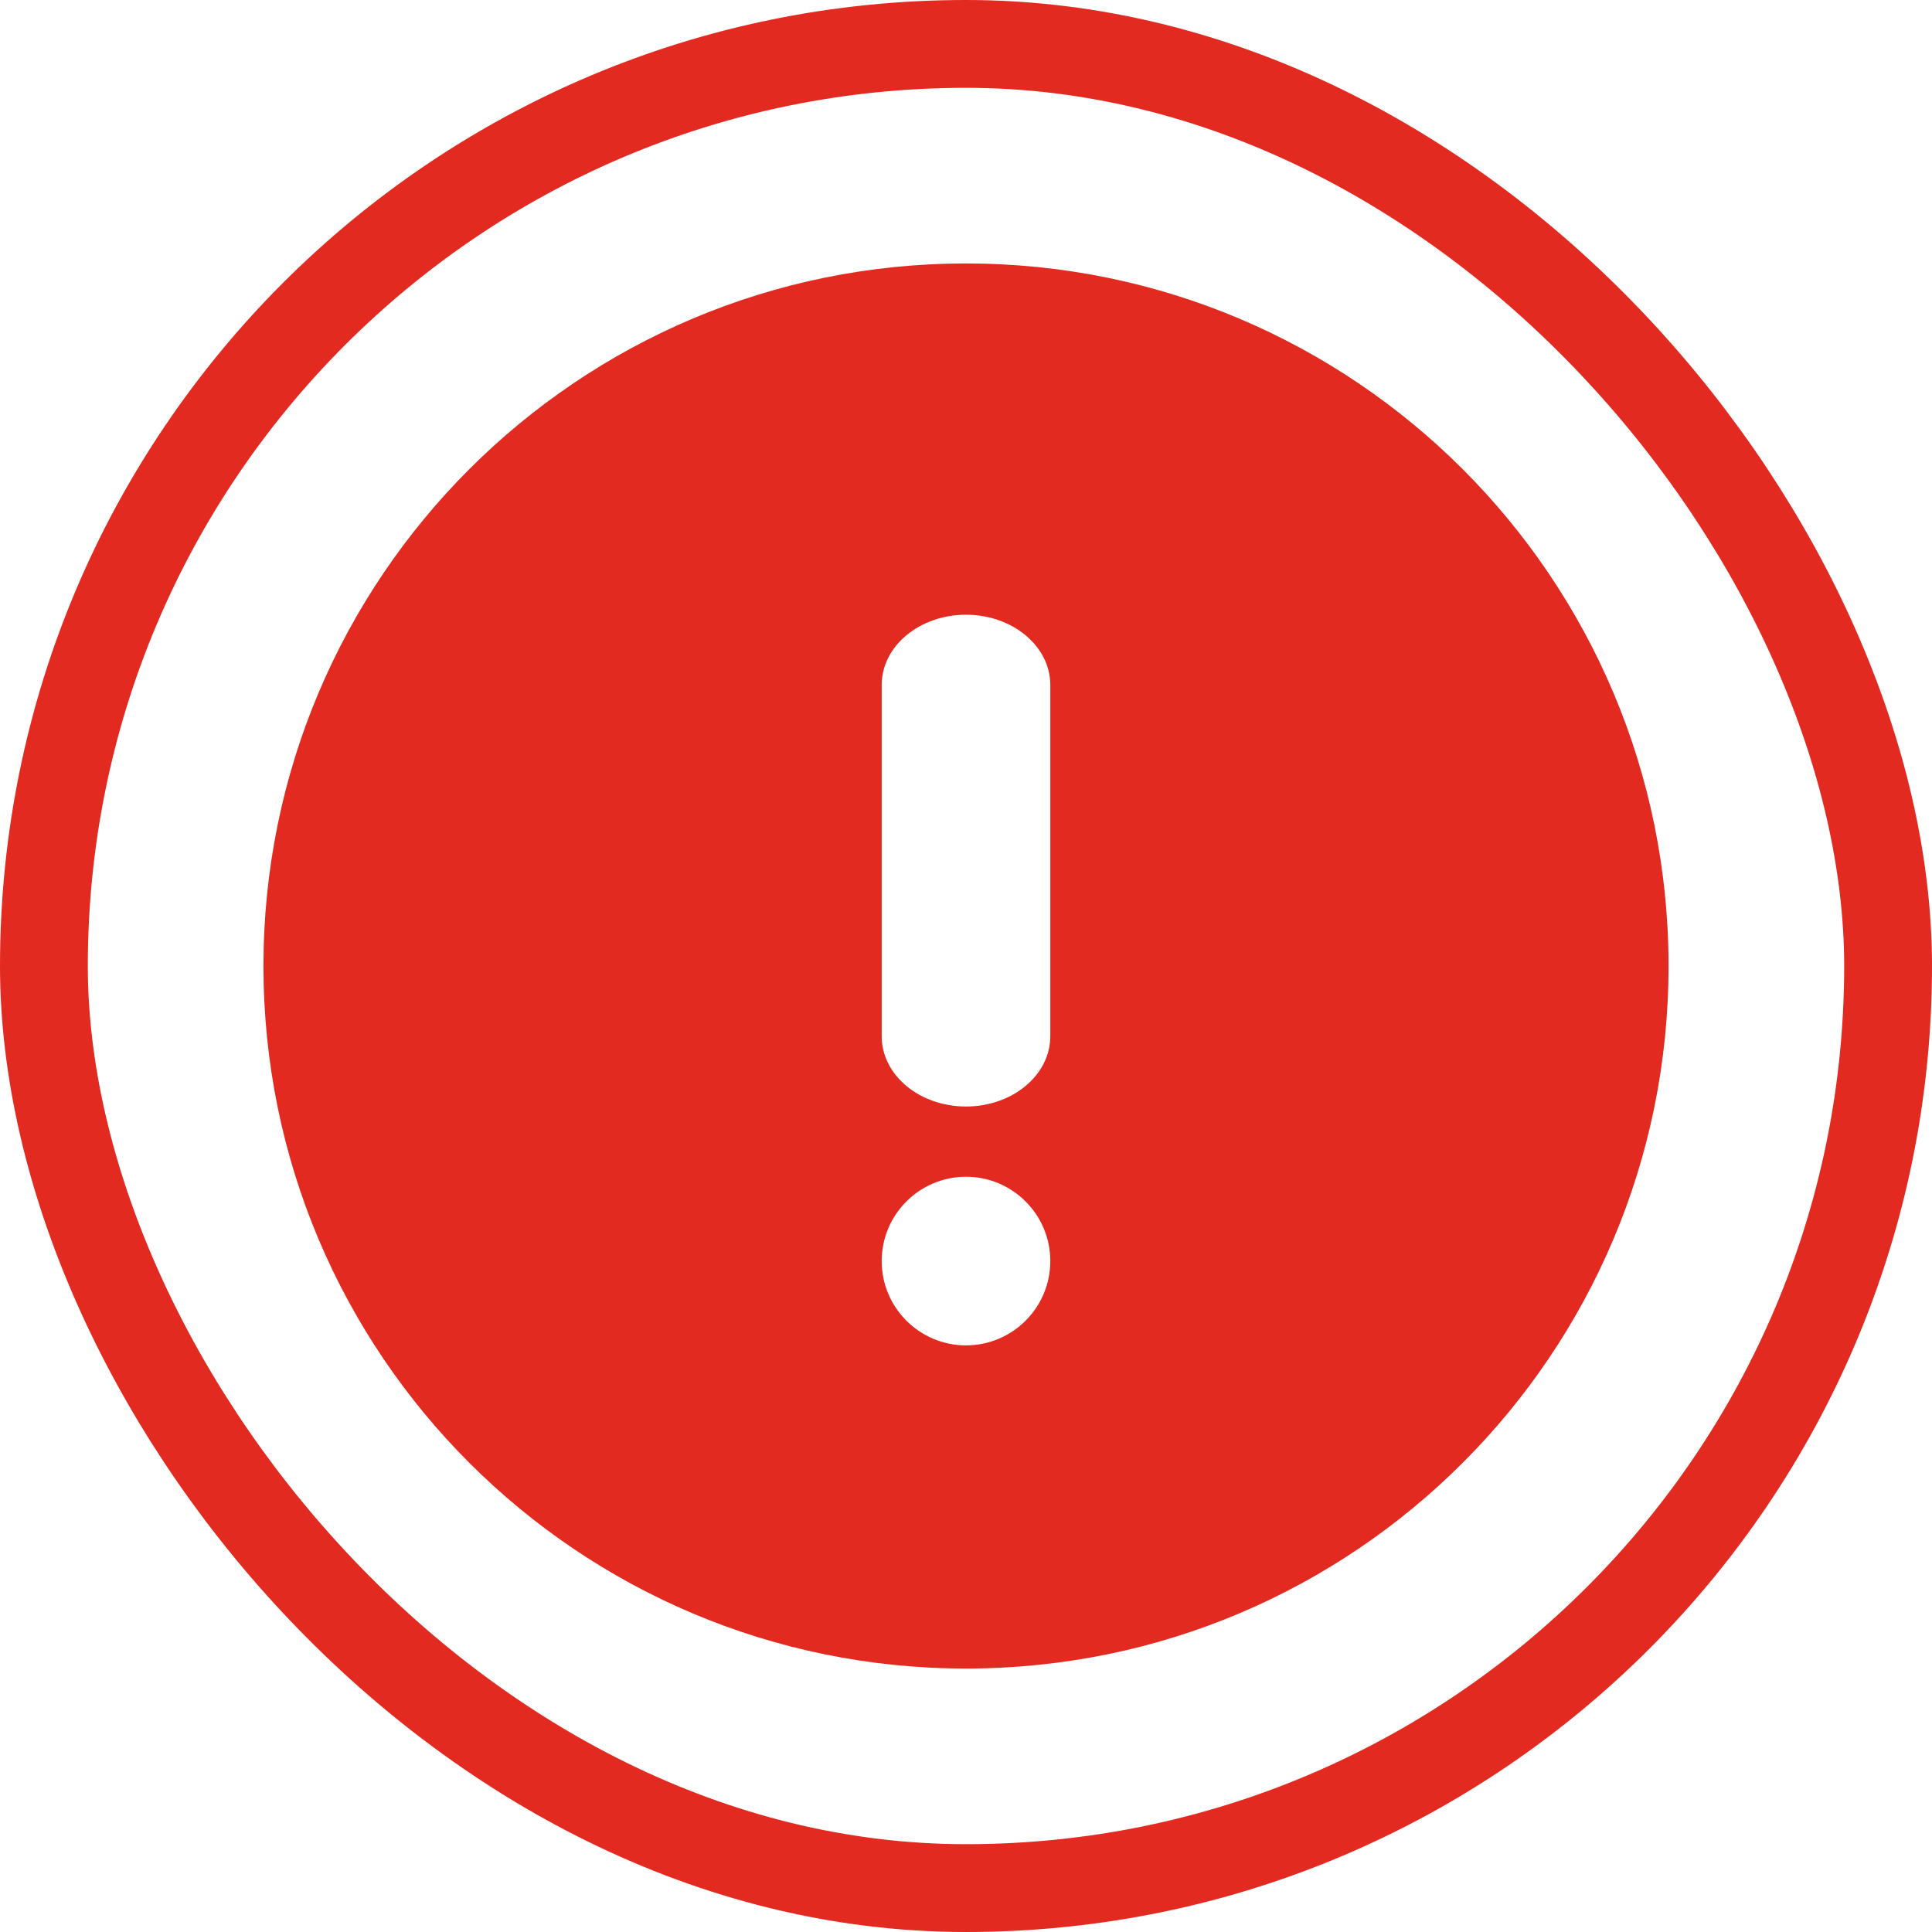 <svg width="22" height="22" viewBox="0 0 22 22" fill="none" xmlns="http://www.w3.org/2000/svg">
<rect x="0.5" y="0.5" width="21" height="21" rx="10.5" stroke="#E22A21"/>
<path fill-rule="evenodd" clip-rule="evenodd" d="M11 19C15.418 19 19 15.418 19 11C19 6.582 15.418 3 11 3C6.582 3 3 6.582 3 11C3 15.418 6.582 19 11 19ZM11 7C11.53 7 11.96 7.358 11.96 7.8V11.8C11.96 12.242 11.53 12.6 11 12.6C10.47 12.6 10.04 12.242 10.04 11.8V7.8C10.04 7.358 10.47 7 11 7ZM11 15.32C11.53 15.32 11.96 14.89 11.96 14.36C11.96 13.83 11.53 13.4 11 13.4C10.47 13.4 10.04 13.83 10.04 14.36C10.04 14.89 10.47 15.32 11 15.32Z" fill="#E22A21"/>
</svg>

